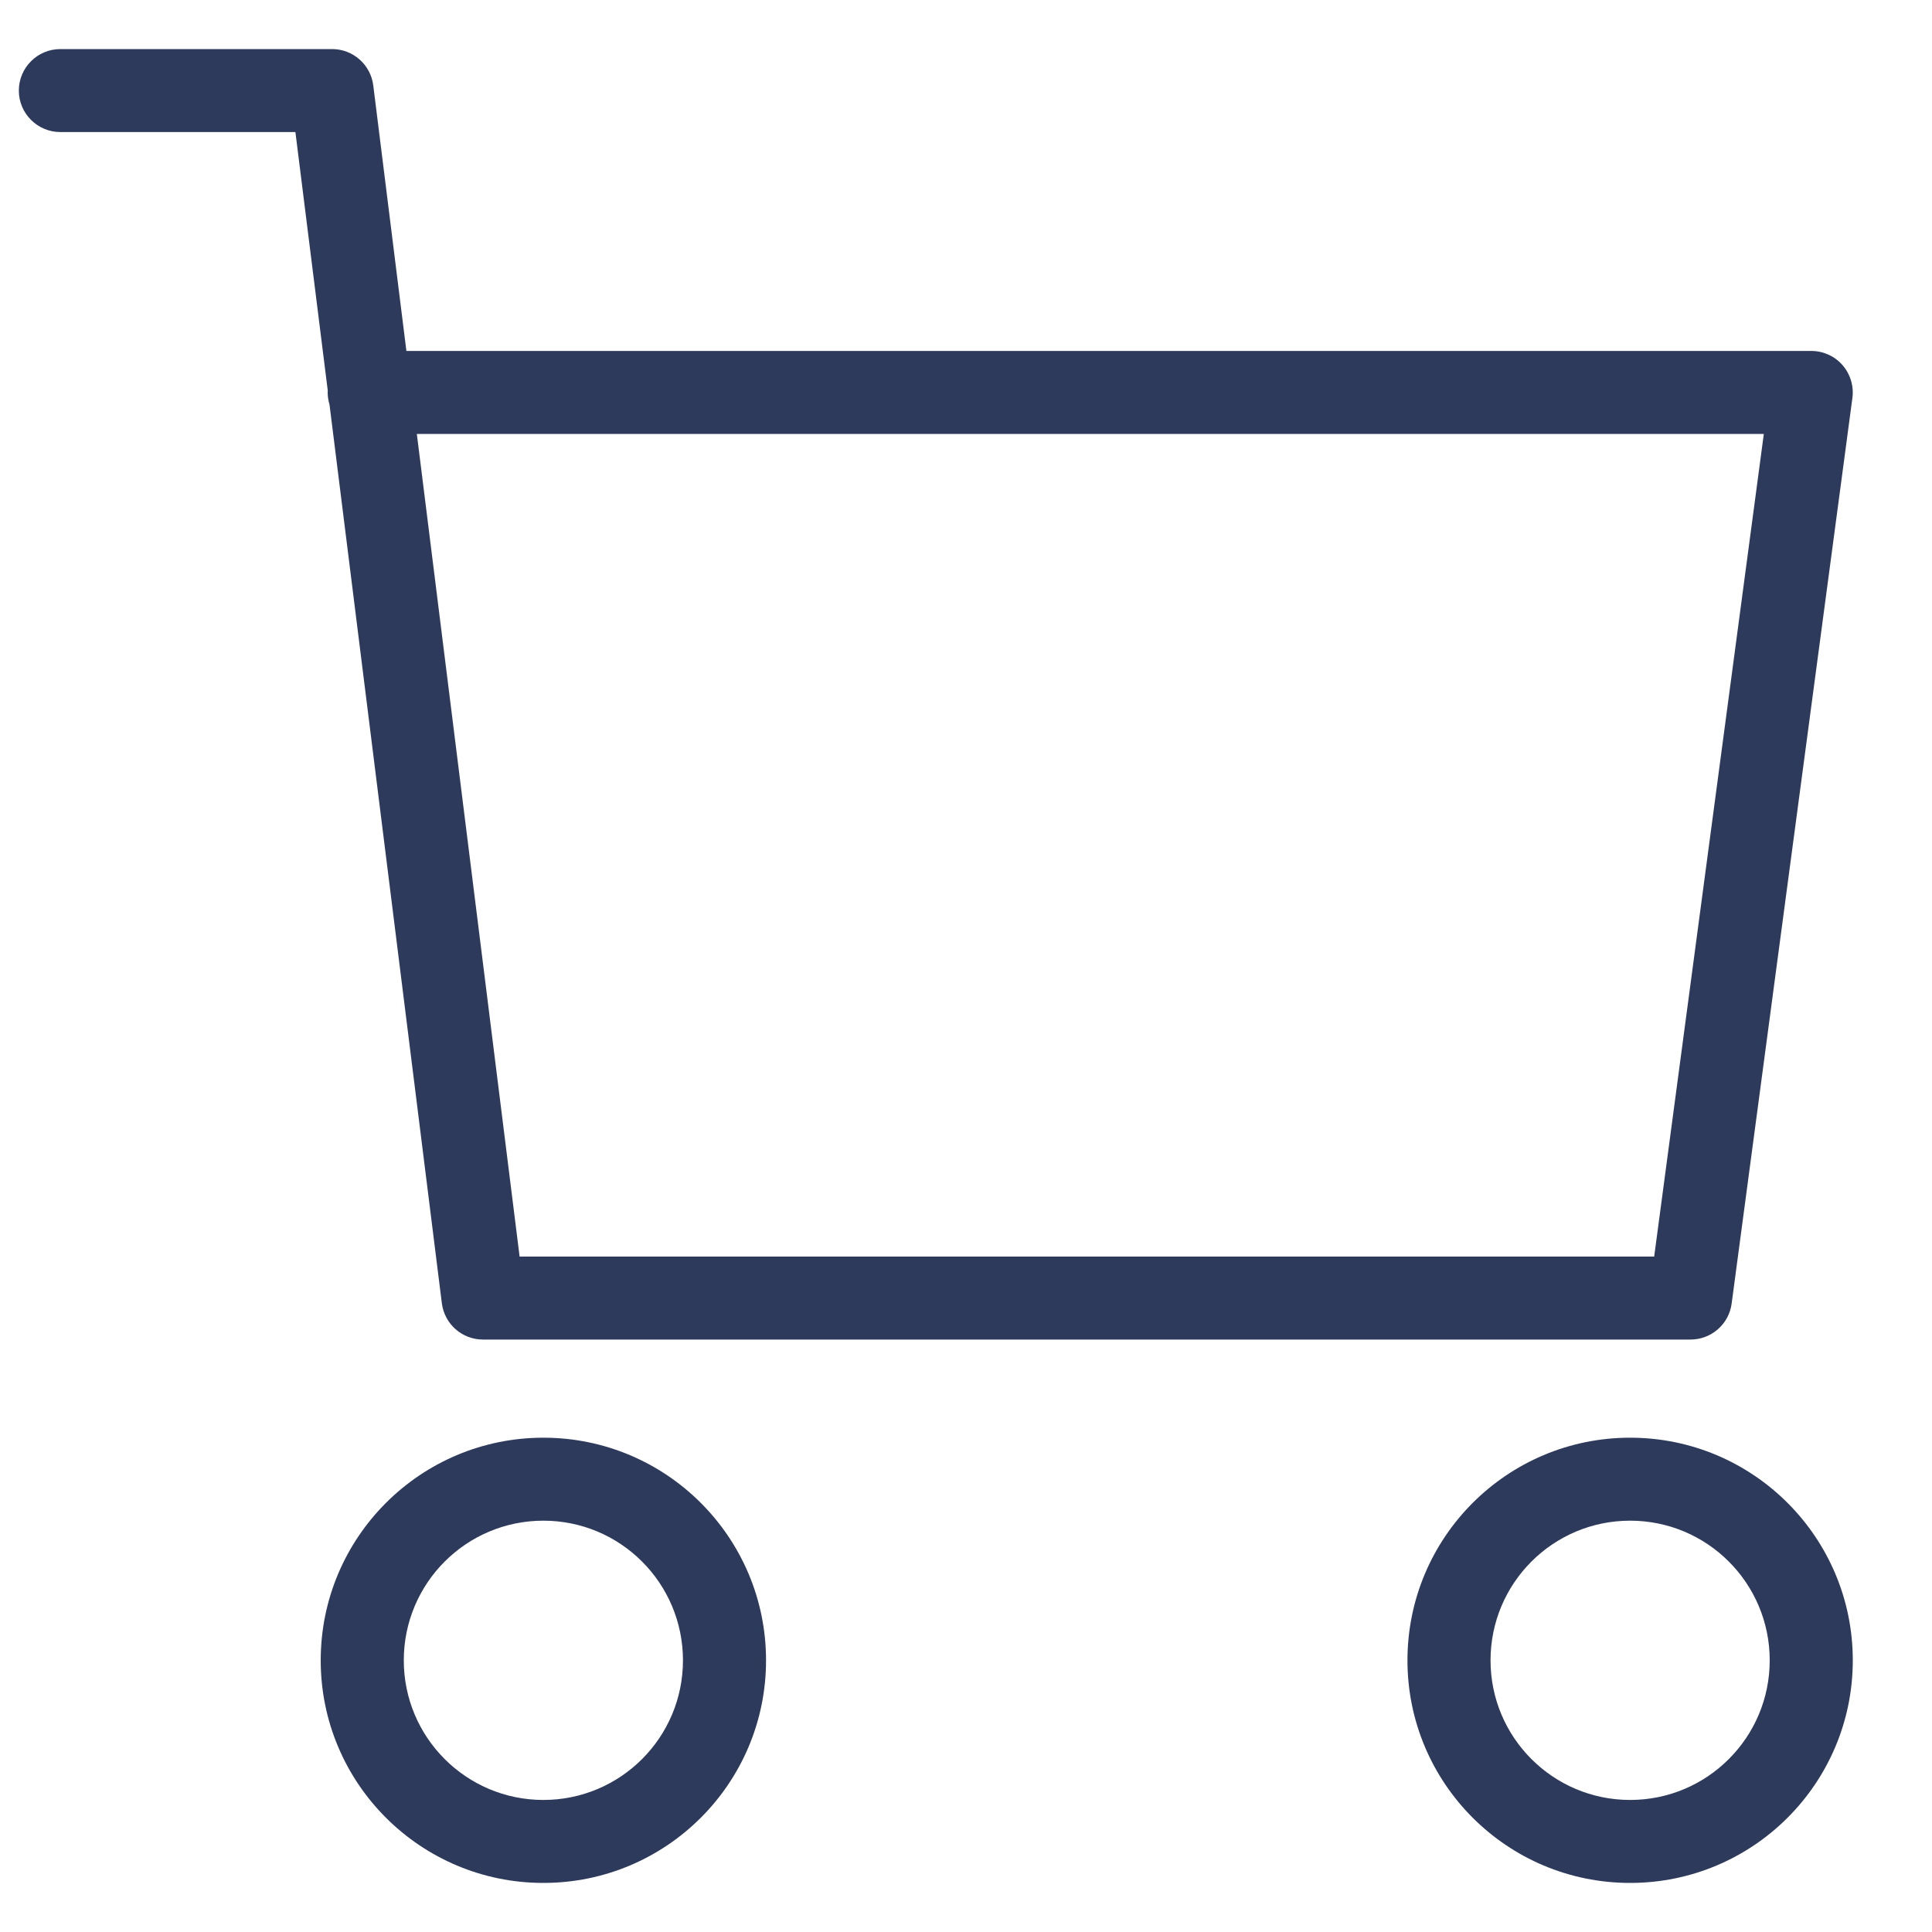 <svg width="20" height="20" viewBox="0 0 20 20" fill="none" xmlns="http://www.w3.org/2000/svg">
<path fill-rule="evenodd" clip-rule="evenodd" d="M5.625 15.742C4.827 15.742 4.18 16.389 4.18 17.188C4.18 17.986 4.827 18.633 5.625 18.633C6.423 18.633 7.07 17.986 7.07 17.188C7.07 16.389 6.423 15.742 5.625 15.742ZM3.32 17.188C3.32 15.915 4.352 14.883 5.625 14.883C6.898 14.883 7.93 15.915 7.93 17.188C7.93 18.46 6.898 19.492 5.625 19.492C4.352 19.492 3.32 18.46 3.32 17.188Z" fill="#2E3A5B"/>
<path fill-rule="evenodd" clip-rule="evenodd" d="M16.875 15.742C16.077 15.742 15.43 16.389 15.43 17.188C15.43 17.986 16.077 18.633 16.875 18.633C17.673 18.633 18.32 17.986 18.32 17.188C18.32 16.389 17.673 15.742 16.875 15.742ZM14.57 17.188C14.57 15.915 15.602 14.883 16.875 14.883C18.148 14.883 19.18 15.915 19.18 17.188C19.18 18.46 18.148 19.492 16.875 19.492C15.602 19.492 14.57 18.46 14.57 17.188Z" fill="#2E3A5B"/>
<path fill-rule="evenodd" clip-rule="evenodd" d="M0.195 0.938C0.195 0.7 0.388 0.508 0.625 0.508H3.438C3.654 0.508 3.837 0.669 3.864 0.884L4.207 3.633H18.75C18.874 3.633 18.992 3.686 19.073 3.779C19.155 3.873 19.192 3.997 19.176 4.119L17.926 13.494C17.898 13.708 17.715 13.867 17.5 13.867H5C4.783 13.867 4.601 13.706 4.574 13.491L3.411 4.188C3.399 4.148 3.392 4.106 3.392 4.062C3.392 4.056 3.392 4.049 3.393 4.043L3.058 1.367H0.625C0.388 1.367 0.195 1.175 0.195 0.938ZM4.315 4.492L5.379 13.008H17.124L18.259 4.492H4.315Z" fill="#2E3A5B"/>
</svg>
